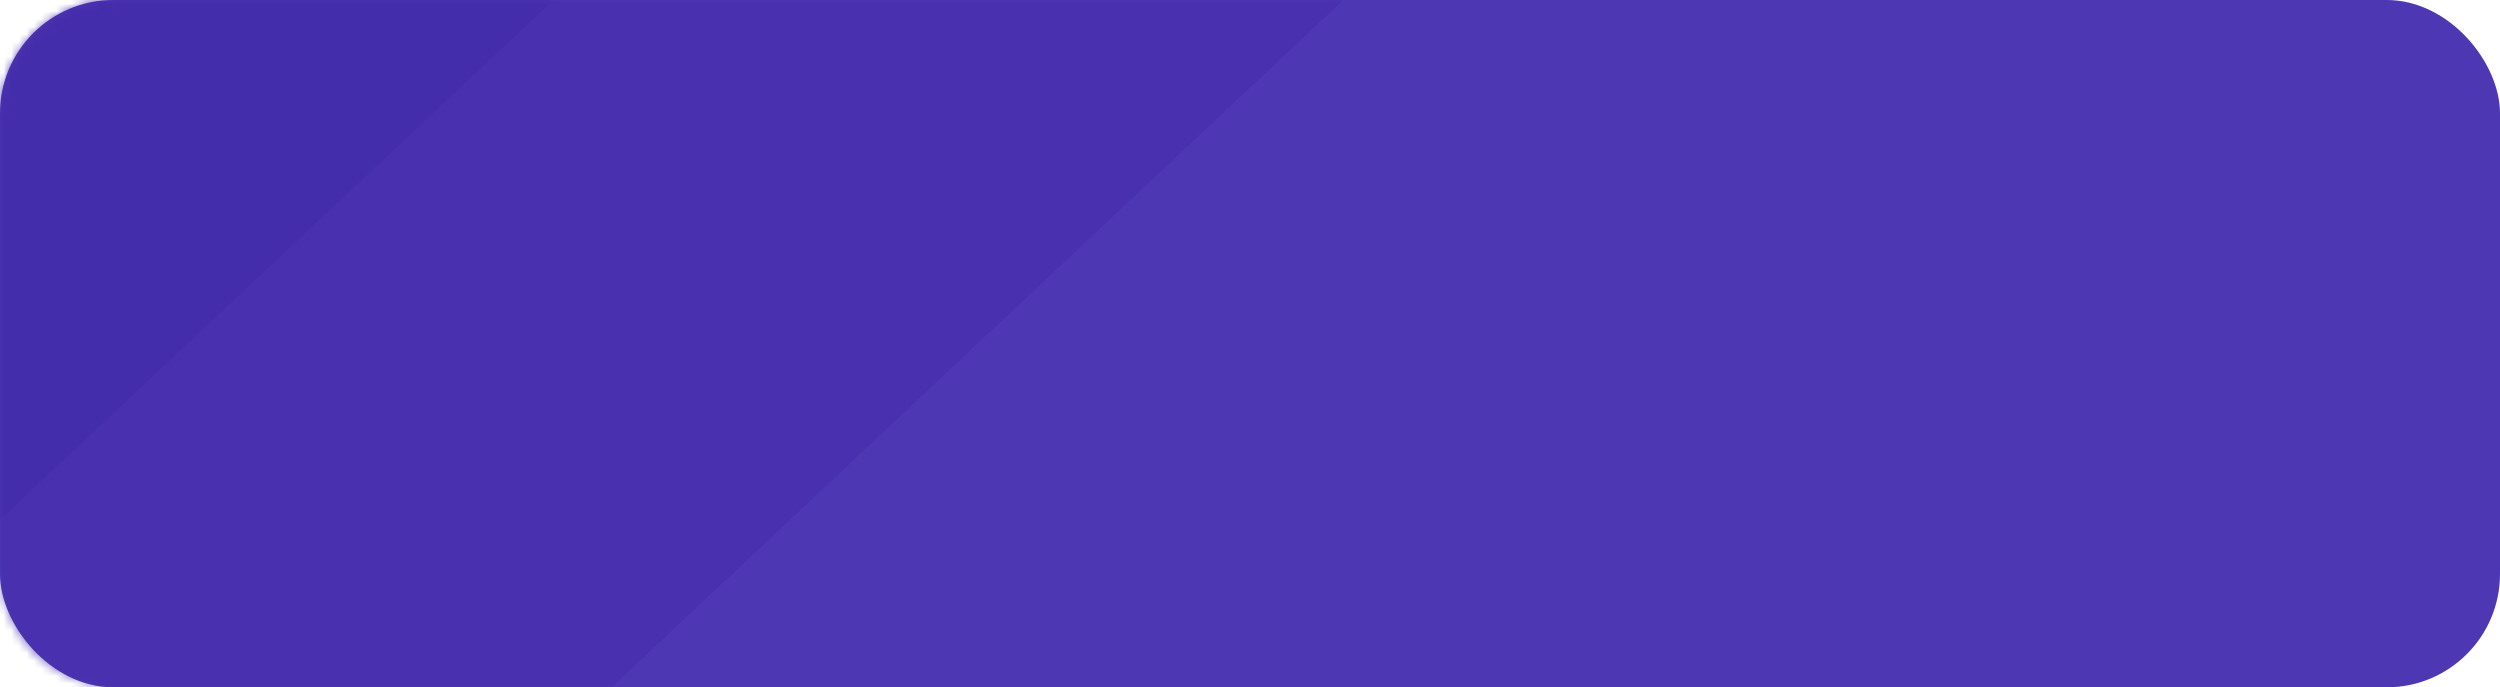 <svg width="331" height="91" fill="none" xmlns="http://www.w3.org/2000/svg"><rect width="331" height="91" rx="15" fill="#4E37B2"/><mask id="a" maskUnits="userSpaceOnUse" x="0" y="0" width="331" height="91"><path d="M0 15C0 6.716 6.716 0 15 0h301c8.284 0 15 6.716 15 15v61c0 8.284-6.716 15-15 15H15C6.716 91 0 84.284 0 76V15z" fill="#2463F6"/></mask><g mask="url(#a)" fill="#432BAA"><path opacity=".5" d="M38.73 130.682L179.685-1.723a11.866 11.866 0 0 0 3.743-8.651c0-6.486-5.206-11.77-11.691-11.867L9.866-24.664A15 15 0 0 0-5.164-12.07L-22.159 92.538a15 15 0 0 0 6.265 14.736l35.811 24.805a15 15 0 0 0 18.811-1.397z"/><path opacity=".5" d="M-15.413 83.298L74.423-1.036a7.812 7.812 0 0 0-5.23-13.507L-33.02-16.072A15 15 0 0 0-48.05-3.48l-9.964 61.3a15 15 0 0 0 6.268 14.74l17.53 12.135a15 15 0 0 0 18.803-1.397z"/></g></svg>